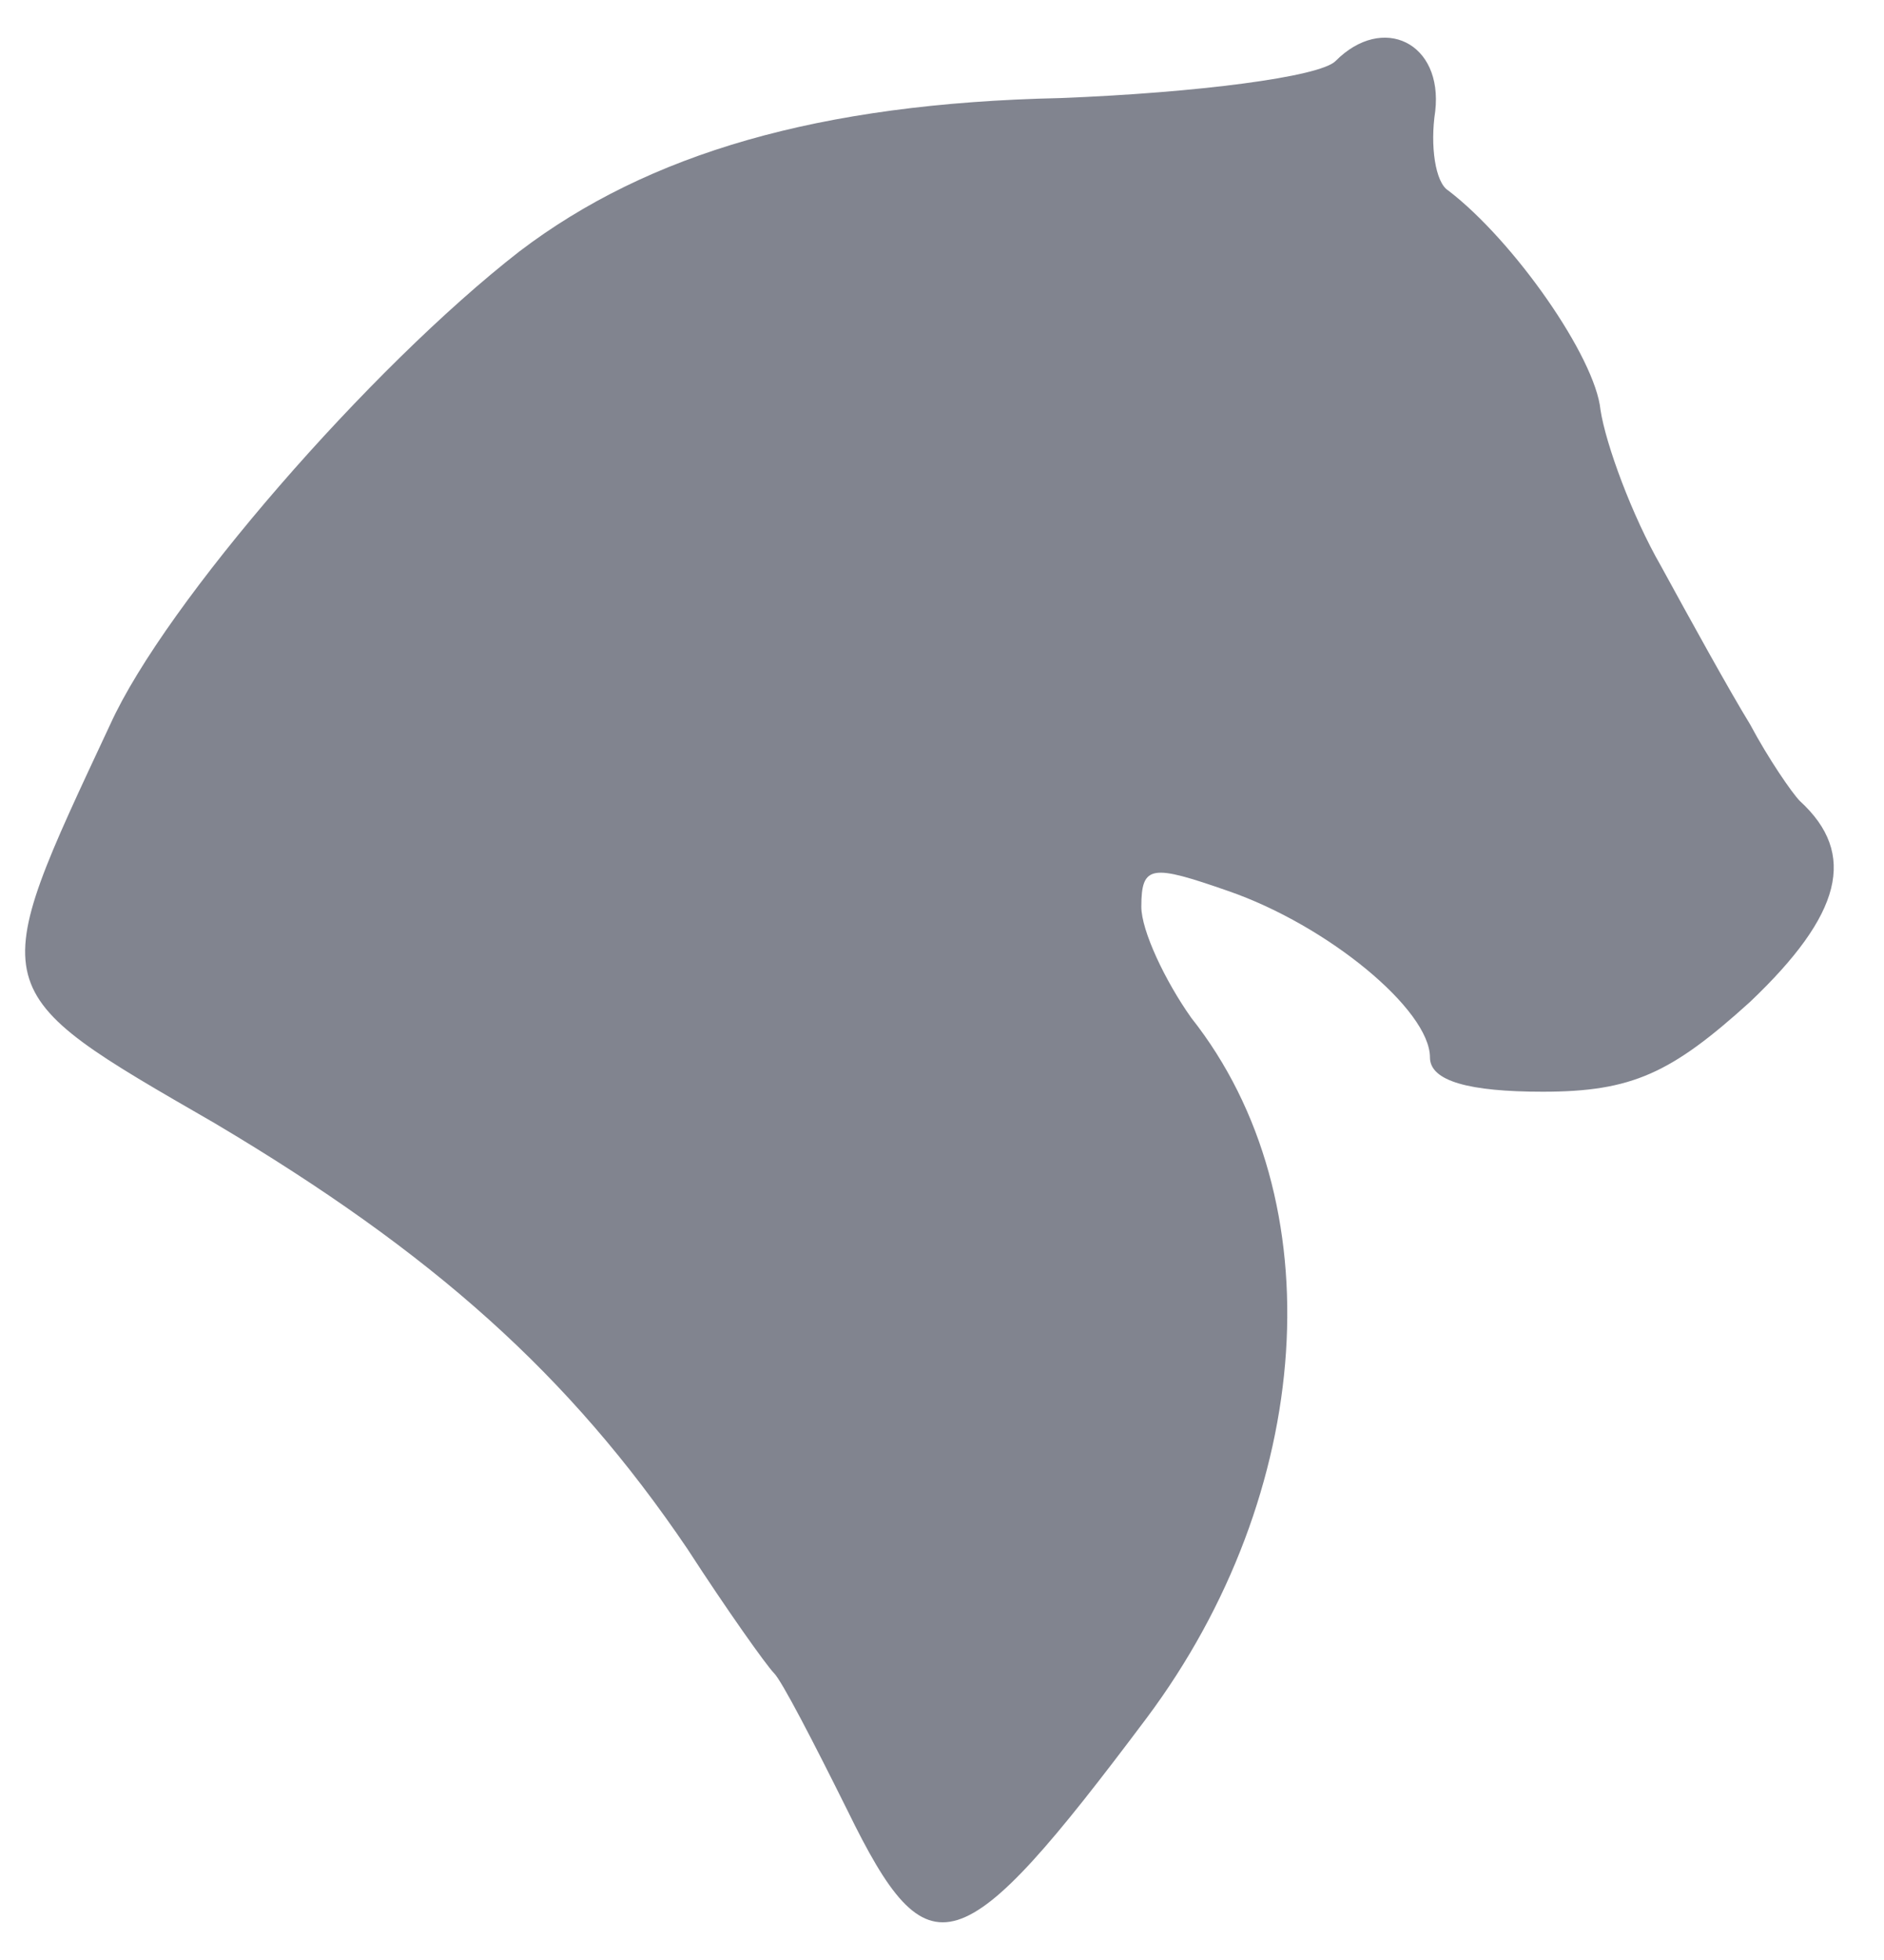 <svg width="25" height="26" viewBox="0 0 25 26" fill="none" xmlns="http://www.w3.org/2000/svg">
<path d="M17.722 0.81C17.513 1.021 15.877 1.231 14.066 1.301C10.863 1.371 8.6 2.037 6.894 3.334C4.909 4.877 2.194 7.997 1.463 9.609C-0.209 13.185 -0.243 13.115 2.855 14.903C5.745 16.621 7.555 18.233 9.122 20.547C9.644 21.353 10.167 22.089 10.271 22.195C10.376 22.3 10.793 23.106 11.246 24.017C12.325 26.226 12.743 26.086 15.215 22.791C17.443 19.811 17.722 15.92 15.807 13.501C15.459 13.01 15.145 12.344 15.145 12.028C15.145 11.467 15.285 11.467 16.294 11.818C17.617 12.274 18.975 13.396 18.975 14.027C18.975 14.342 19.497 14.482 20.472 14.482C21.656 14.482 22.178 14.237 23.223 13.29C24.441 12.133 24.65 11.327 23.884 10.626C23.78 10.521 23.466 10.065 23.223 9.609C22.944 9.154 22.422 8.207 22.039 7.506C21.656 6.84 21.308 5.894 21.238 5.438C21.169 4.737 20.089 3.194 19.219 2.528C19.045 2.423 18.975 1.932 19.045 1.476C19.149 0.565 18.349 0.179 17.722 0.81Z" fill="#050B20" fill-opacity="0.5"/>
</svg>
